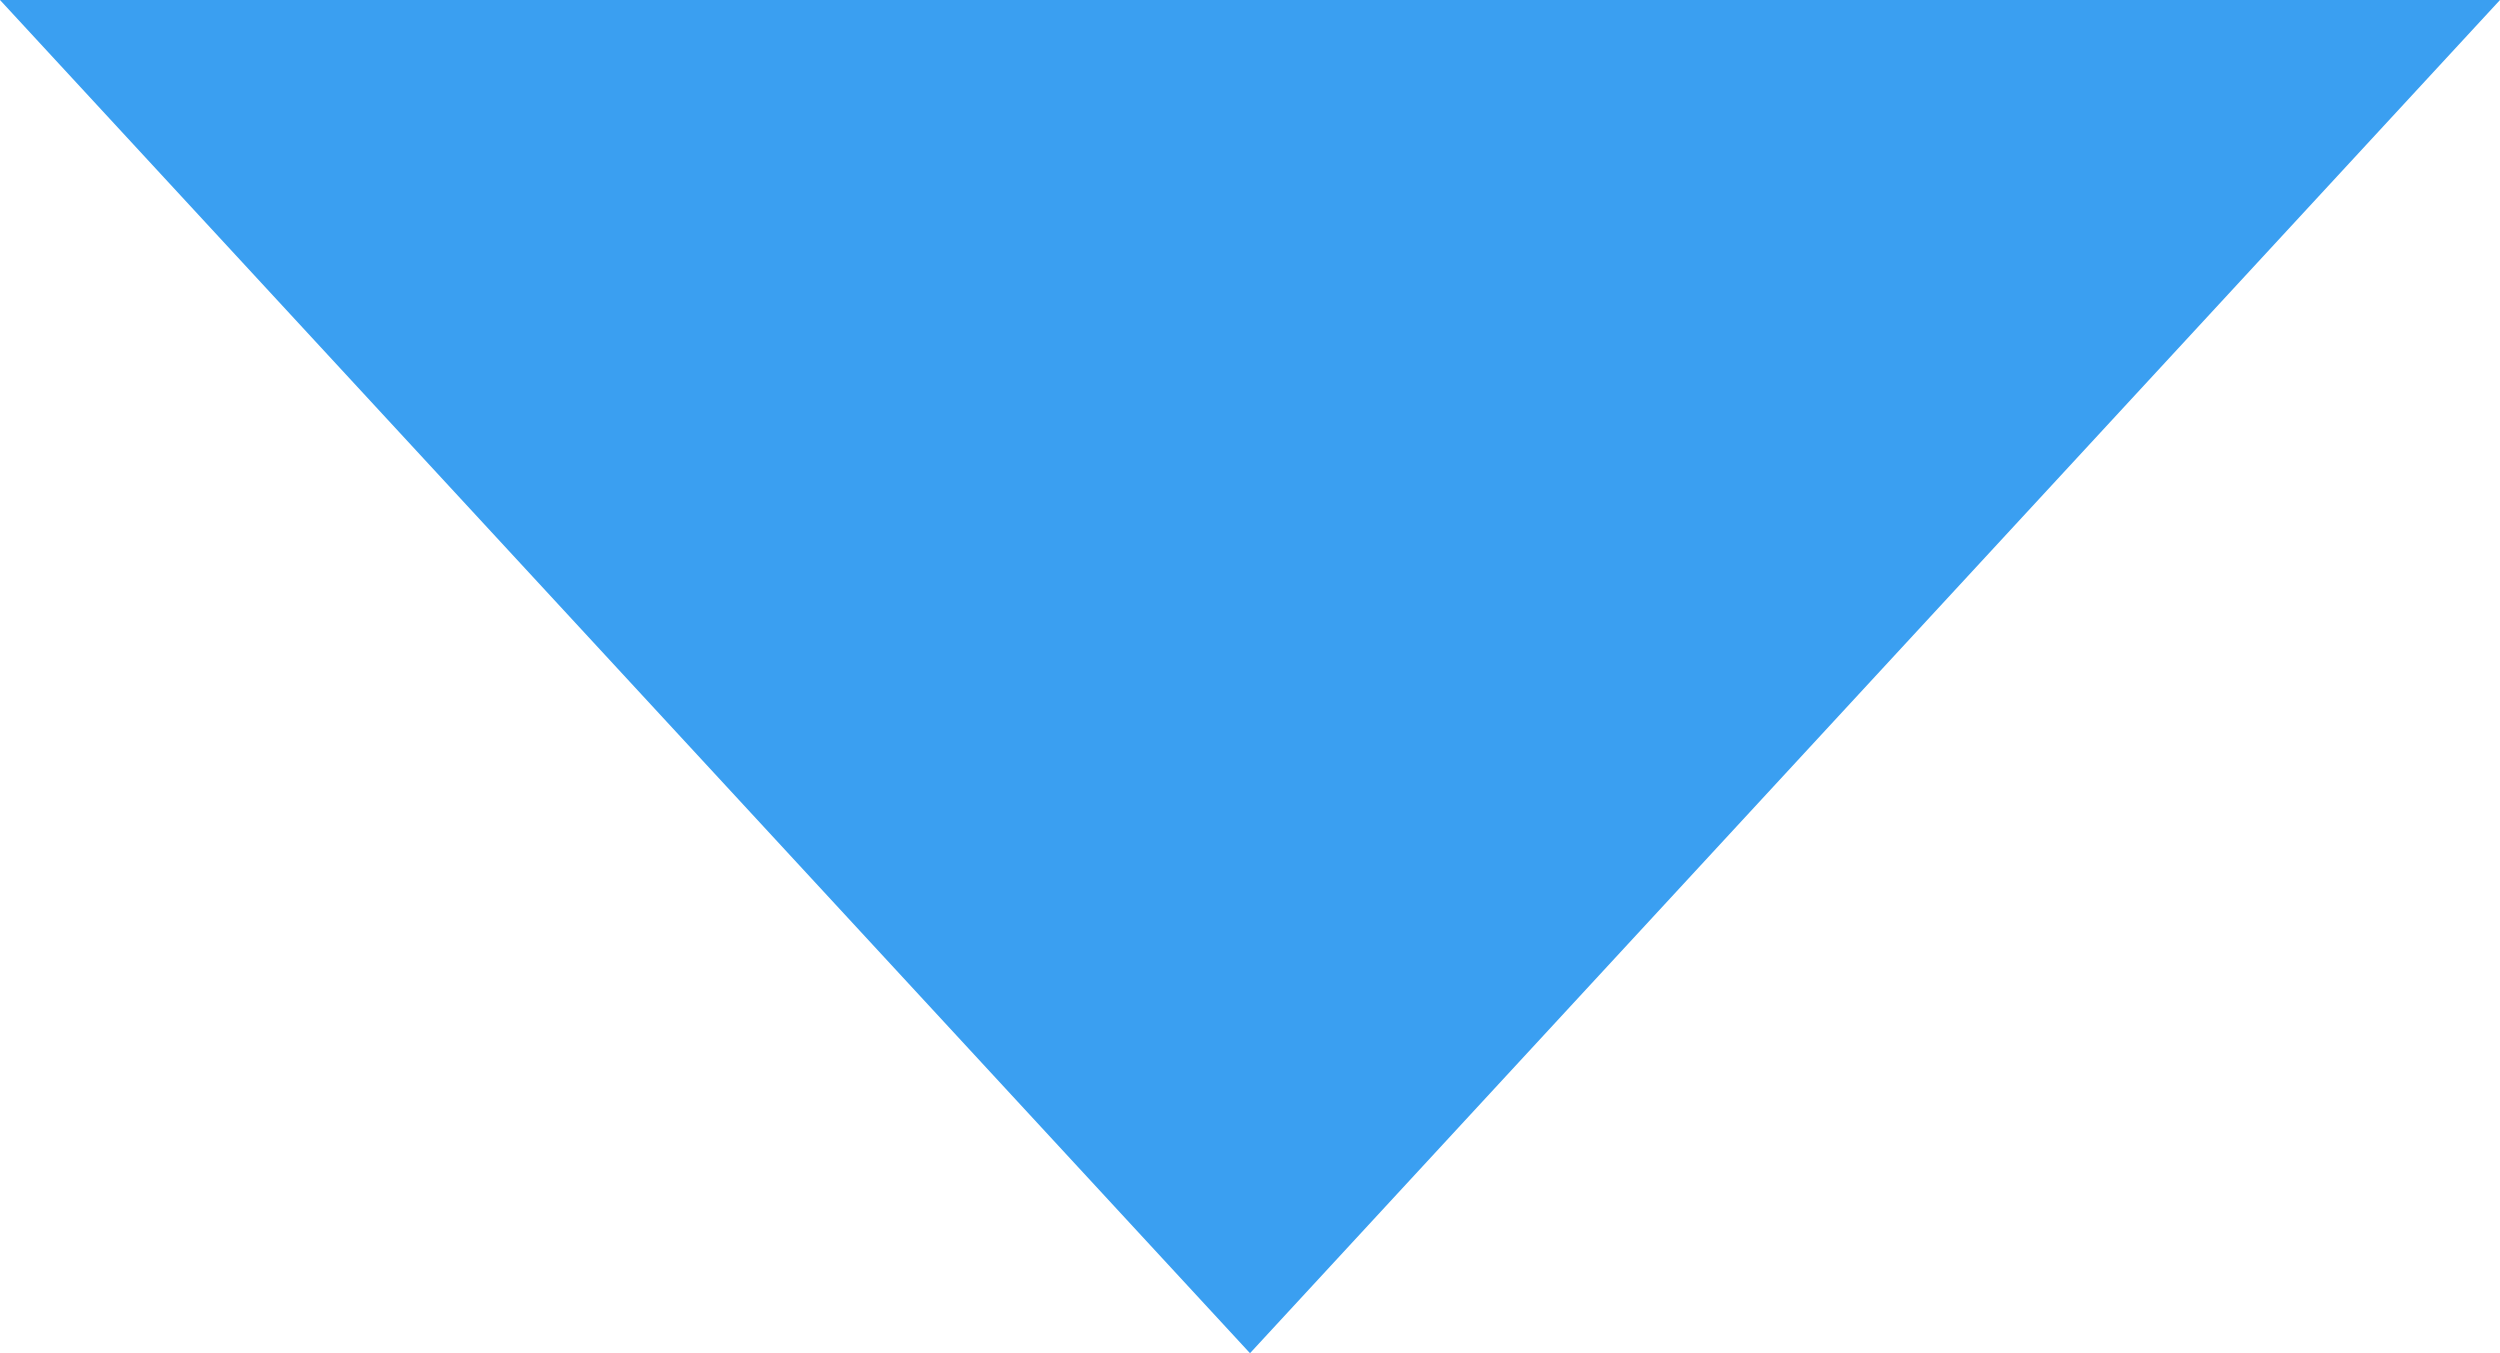 <?xml version="1.0" encoding="UTF-8" standalone="no"?>
<svg
   width="6.928"
   height="3.75"
   viewBox="0 0 6.928 3.75"
   fill="none"
   version="1.1"
   id="svg1"
   sodipodi:docname="triangle.svg"
   xmlns:inkscape="http://www.inkscape.org/namespaces/inkscape"
   xmlns:sodipodi="http://sodipodi.sourceforge.net/DTD/sodipodi-0.dtd"
   xmlns="http://www.w3.org/2000/svg"
   xmlns:svg="http://www.w3.org/2000/svg">
  <defs
     id="defs1" />
  <sodipodi:namedview
     id="namedview1"
     pagecolor="#505050"
     bordercolor="#ffffff"
     borderopacity="1"
     inkscape:showpageshadow="0"
     inkscape:pageopacity="0"
     inkscape:pagecheckerboard="1"
     inkscape:deskcolor="#505050" />
  <path
     d="M 3.464,3.75 6.928,0 H 2.9800415e-8 Z"
     fill="#3a9ff1"
     id="path1" />
</svg>
